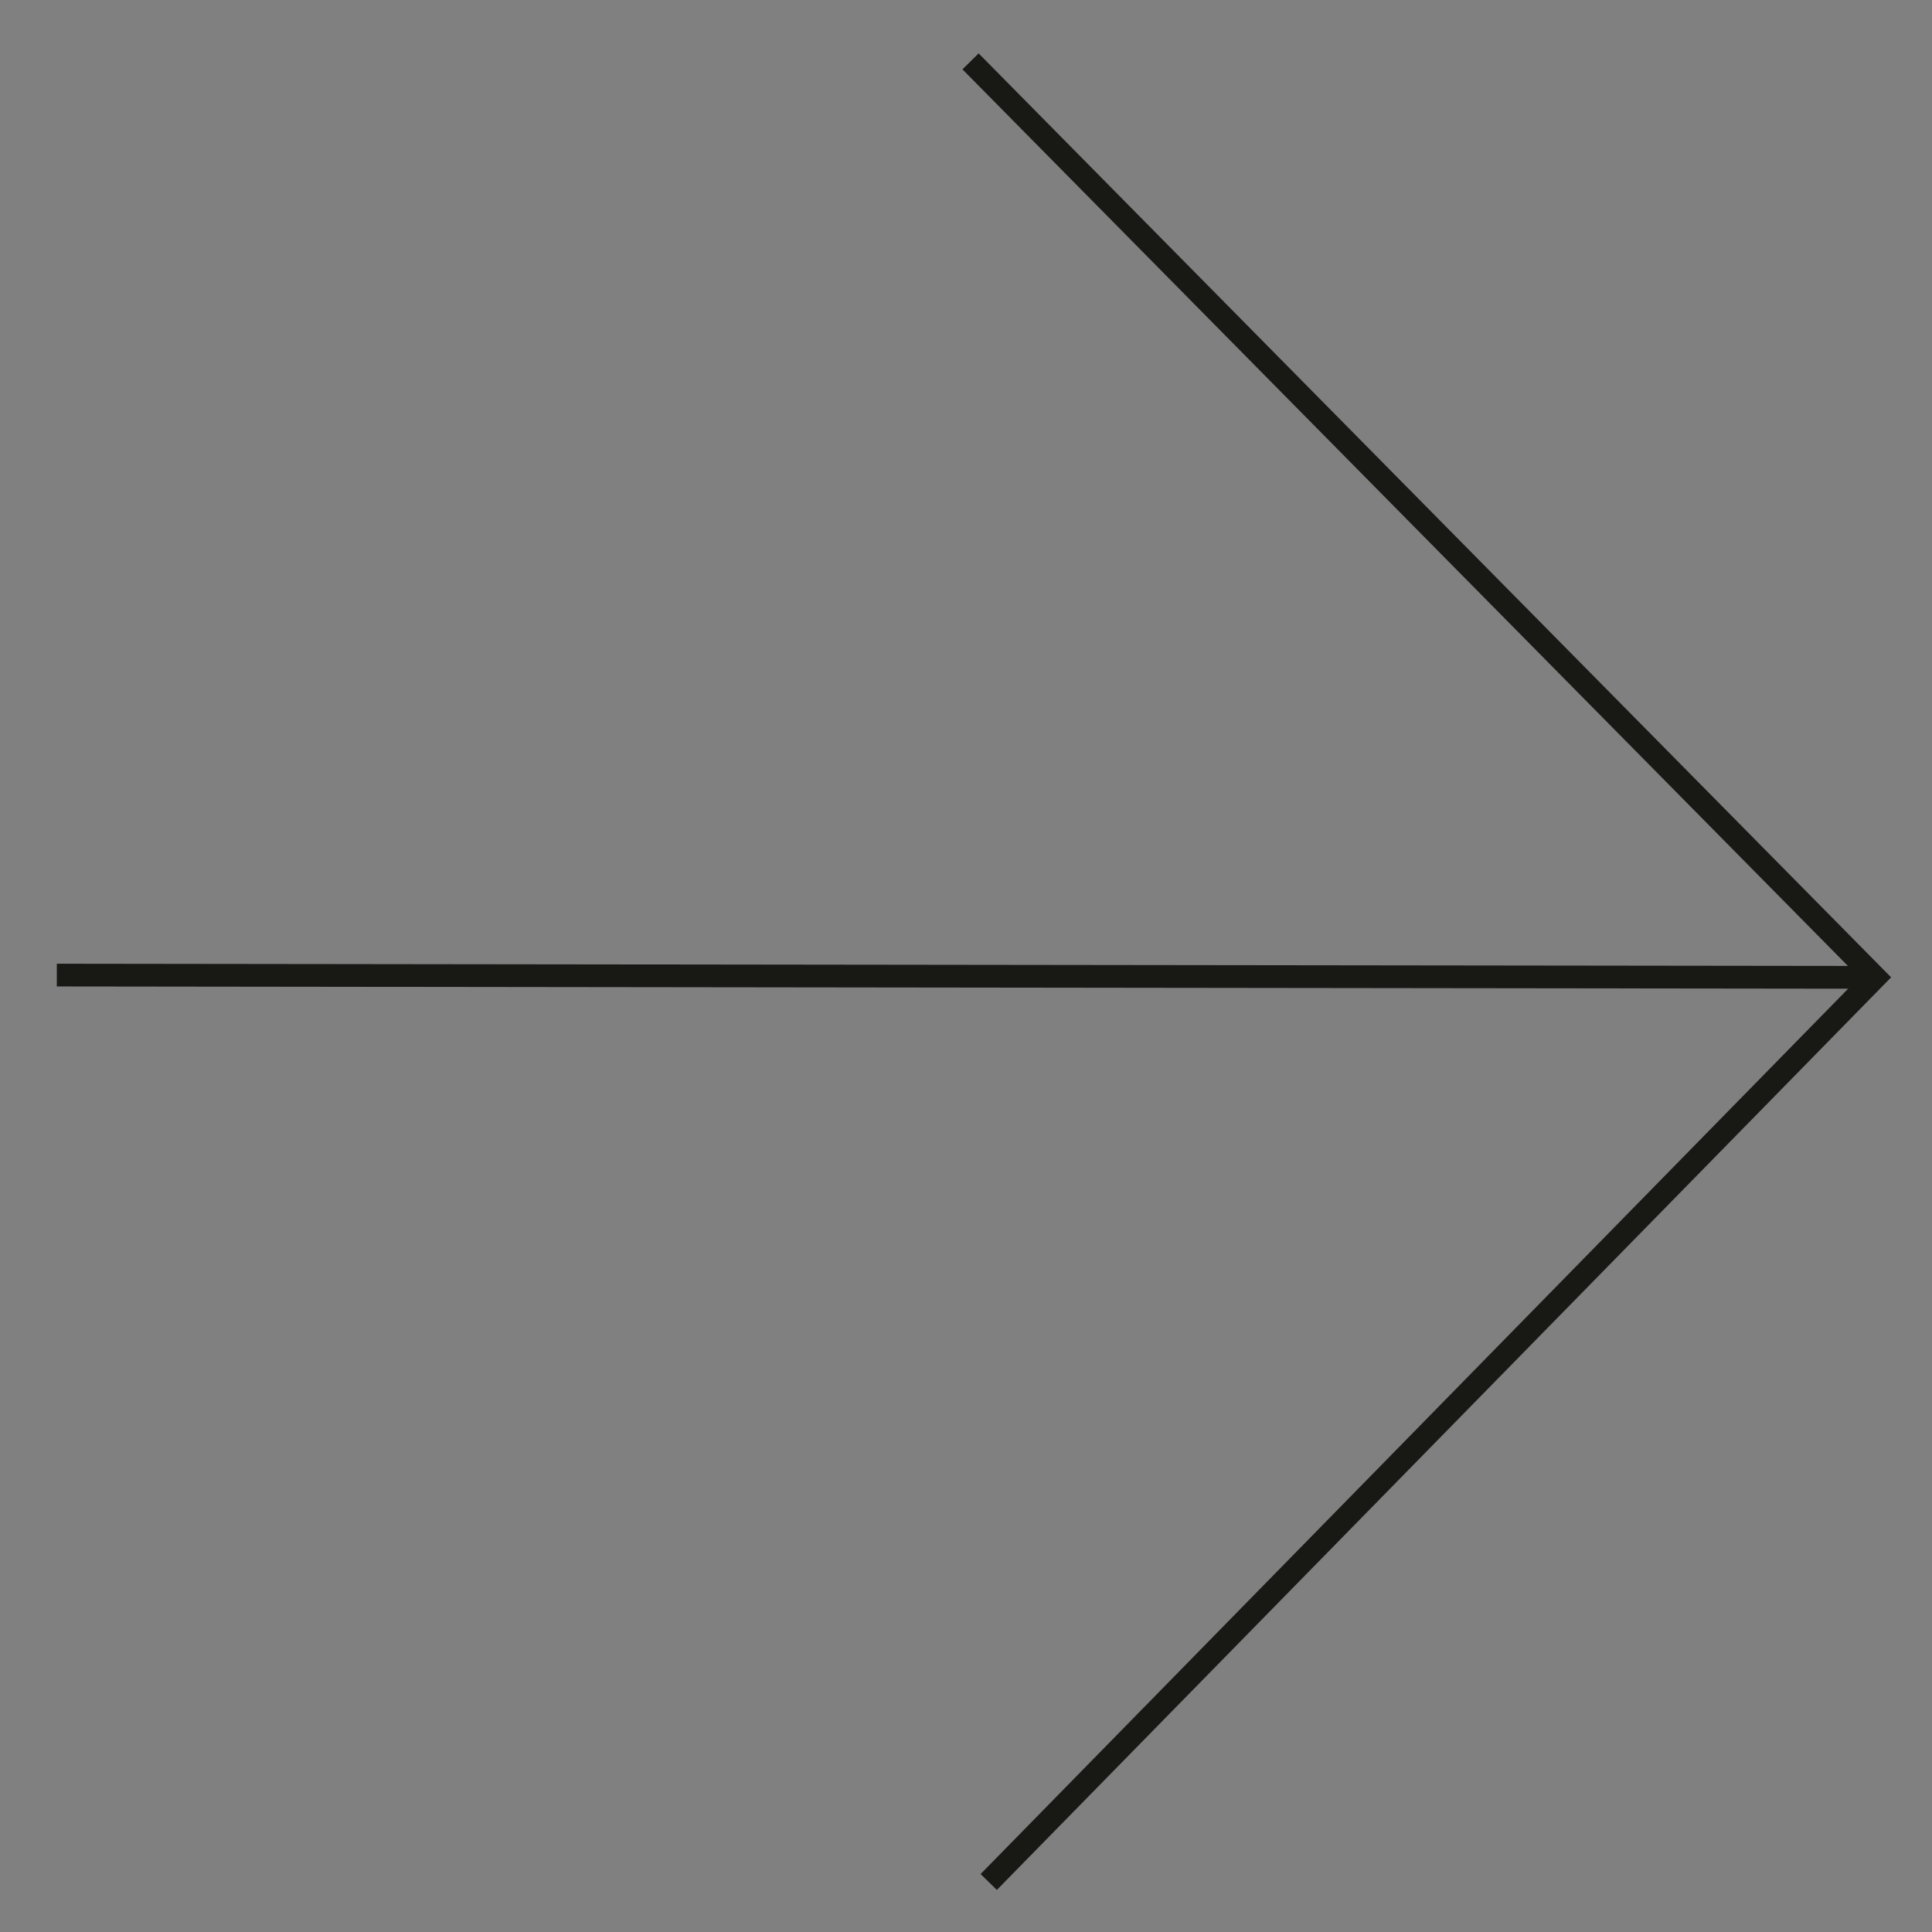 <?xml version="1.0" encoding="utf-8"?>
<!-- Generator: Adobe Illustrator 23.0.1, SVG Export Plug-In . SVG Version: 6.00 Build 0)  -->
<svg version="1.1" id="Layer_1" xmlns="http://www.w3.org/2000/svg" xmlns:xlink="http://www.w3.org/1999/xlink" x="0px" y="0px"
	 viewBox="0 0 85 85" style="enable-background:new 0 0 85 85;" xml:space="preserve">
<rect x="0" y="0" width="85" height="85" fill="#808080" stroke="none"/>
<style type="text/css">
	.st0{fill:none;stroke:#181815;}
	.st1{fill:#FFFFFF;stroke:#181815;}
</style>
<g>
	<polyline class="st0" points="43.5,82.8 82.5,43 42.7,2.7 	"/>
	<path class="st1" d="M82.5,43l-80-0.1L82.5,43z"/>
</g>
</svg>
